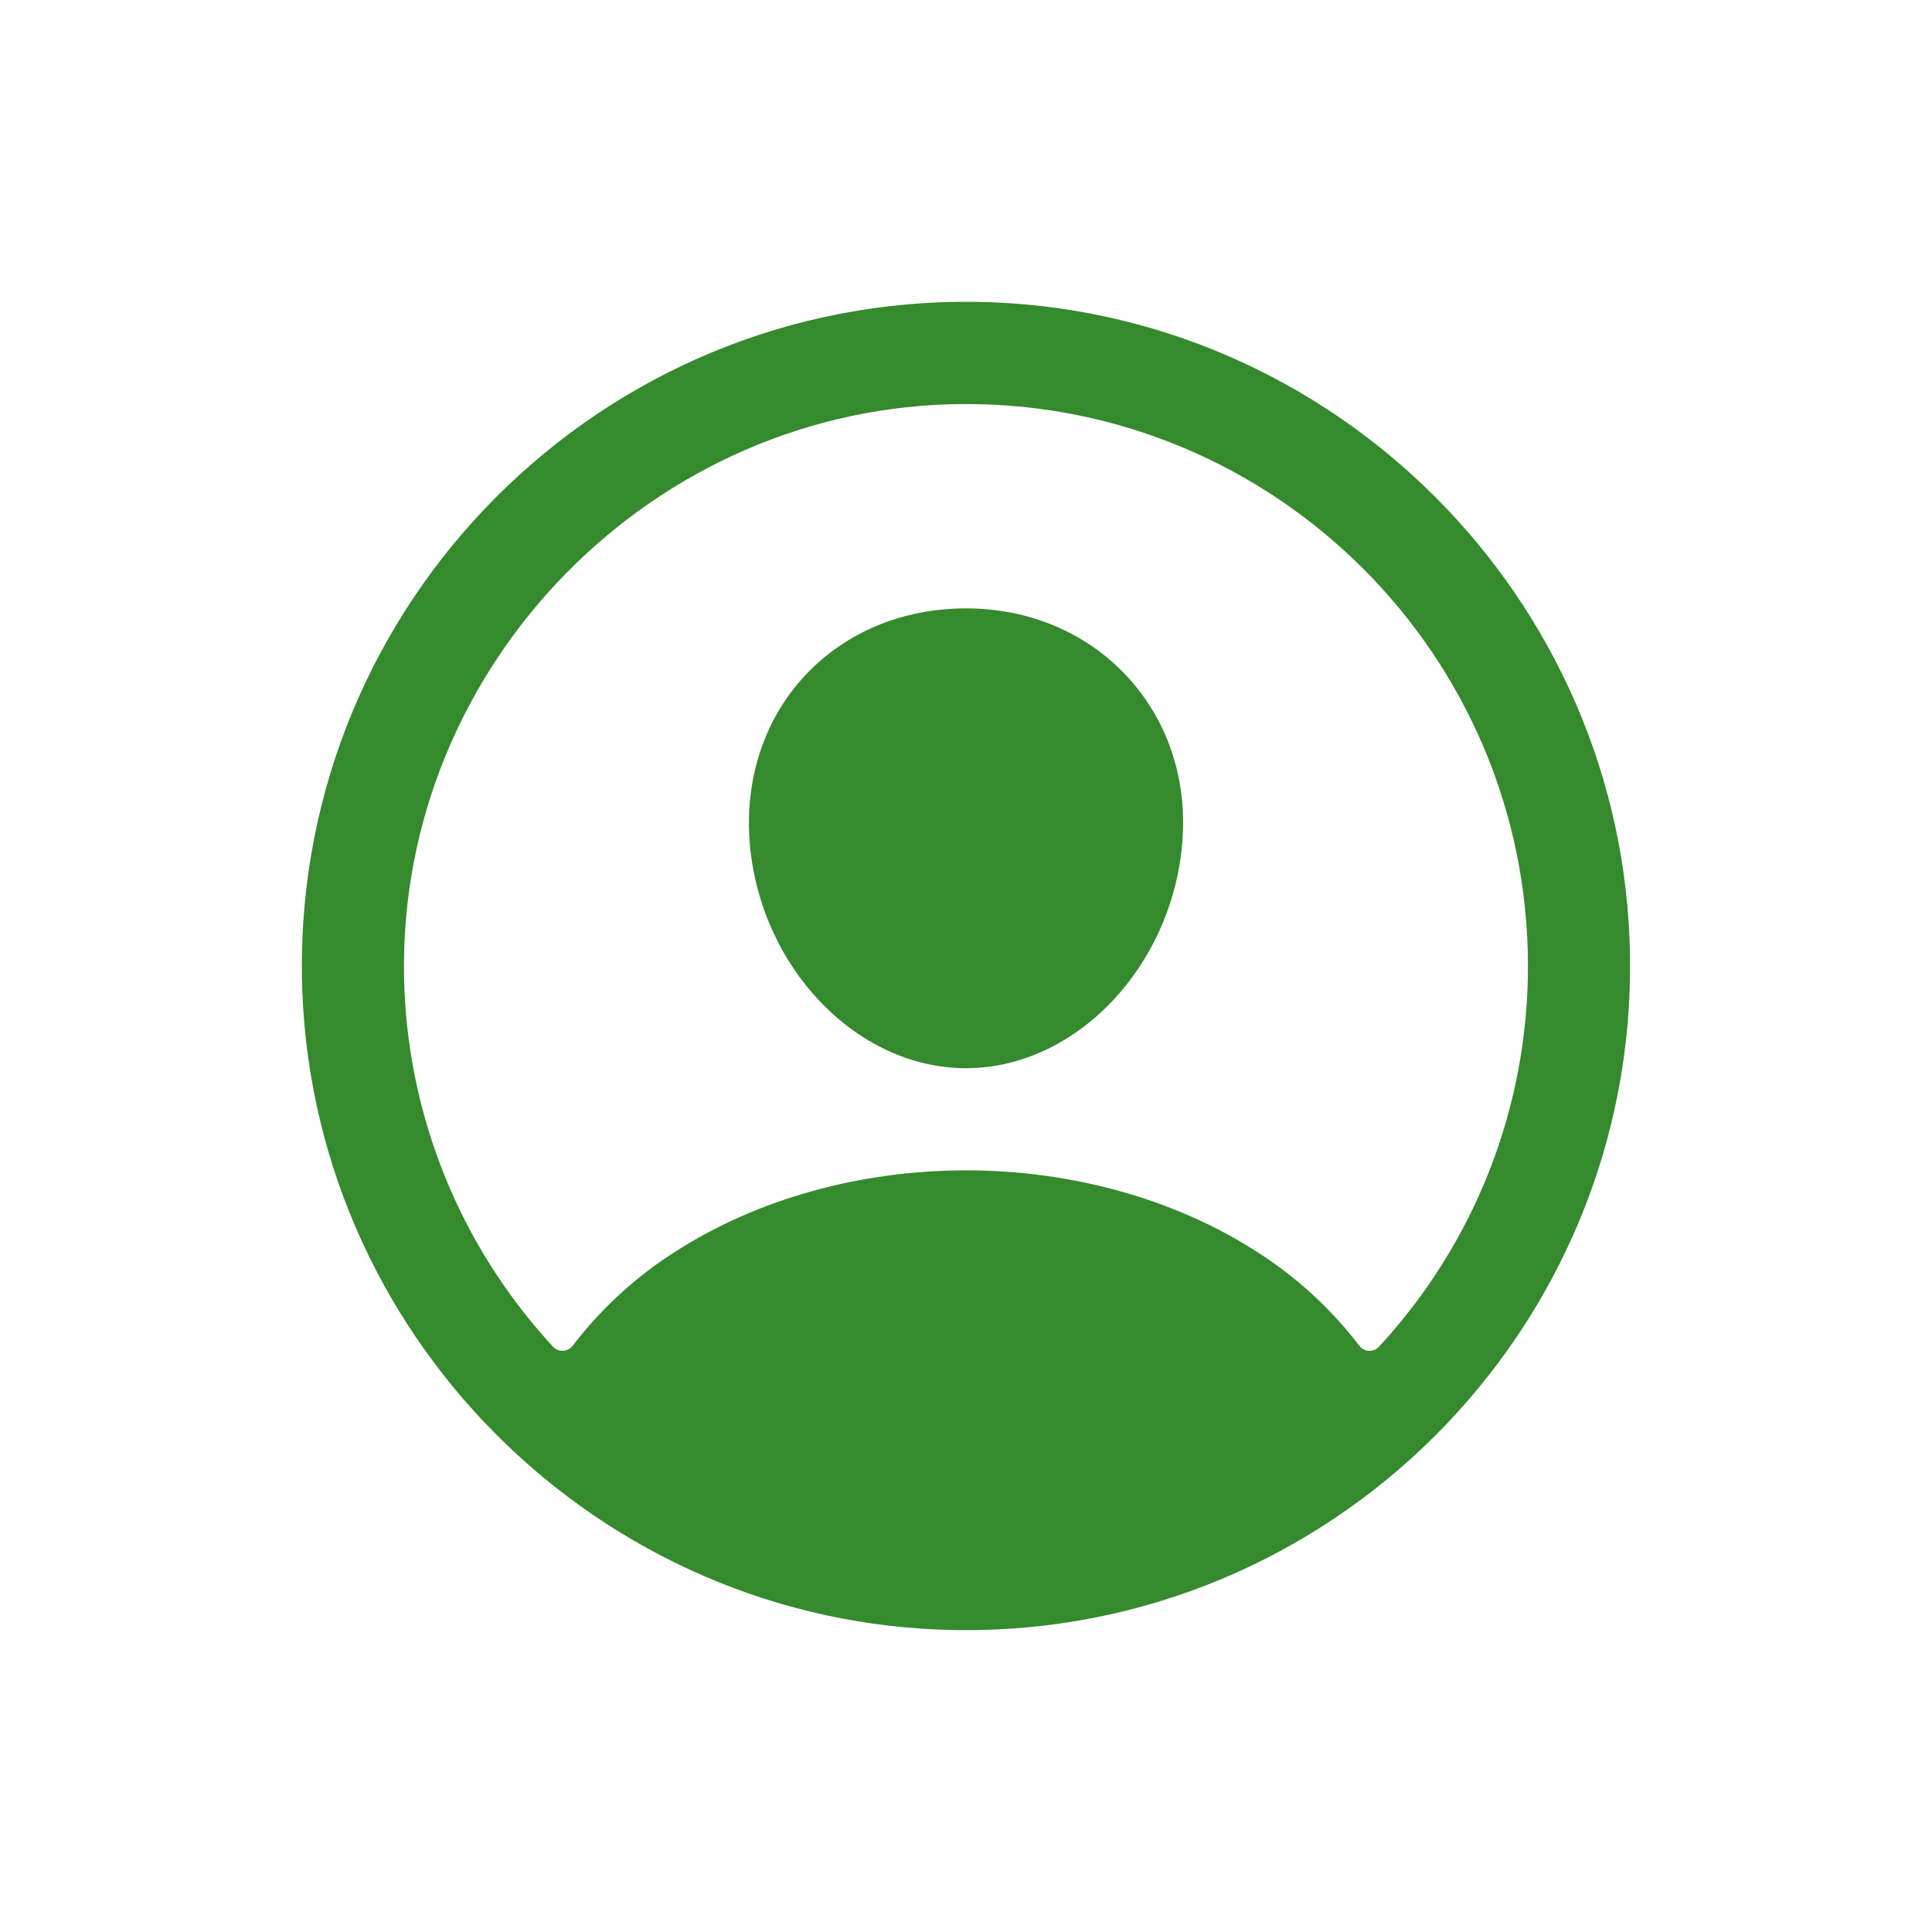 <svg width="30" height="30" viewBox="0 0 30 30" fill="none" xmlns="http://www.w3.org/2000/svg">
<path d="M15.144 4.687C9.344 4.609 4.609 9.344 4.688 15.144C4.765 20.706 9.294 25.235 14.856 25.312C20.657 25.392 25.391 20.657 25.311 14.857C25.235 9.294 20.706 4.765 15.144 4.687ZM21.412 20.912C21.392 20.934 21.368 20.95 21.341 20.961C21.314 20.972 21.285 20.977 21.256 20.976C21.227 20.974 21.198 20.966 21.173 20.953C21.147 20.939 21.125 20.92 21.107 20.896C20.664 20.316 20.121 19.82 19.503 19.429C18.241 18.619 16.642 18.173 15 18.173C13.358 18.173 11.759 18.619 10.497 19.429C9.879 19.819 9.336 20.316 8.893 20.896C8.875 20.919 8.853 20.938 8.827 20.952C8.802 20.966 8.773 20.974 8.744 20.975C8.715 20.977 8.686 20.972 8.659 20.961C8.632 20.95 8.608 20.933 8.588 20.912C7.134 19.341 6.309 17.289 6.274 15.149C6.193 10.324 10.152 6.286 14.979 6.274C19.805 6.262 23.726 10.181 23.726 15C23.728 17.192 22.901 19.304 21.412 20.912Z" fill="#358A2E"/>
<path d="M15 9.447C14.022 9.447 13.138 9.813 12.51 10.479C11.882 11.145 11.568 12.066 11.639 13.054C11.783 15 13.29 16.587 15 16.587C16.709 16.587 18.214 15 18.361 13.055C18.434 12.076 18.123 11.164 17.484 10.485C16.854 9.816 15.971 9.447 15 9.447Z" fill="#358A2E"/>
</svg>
